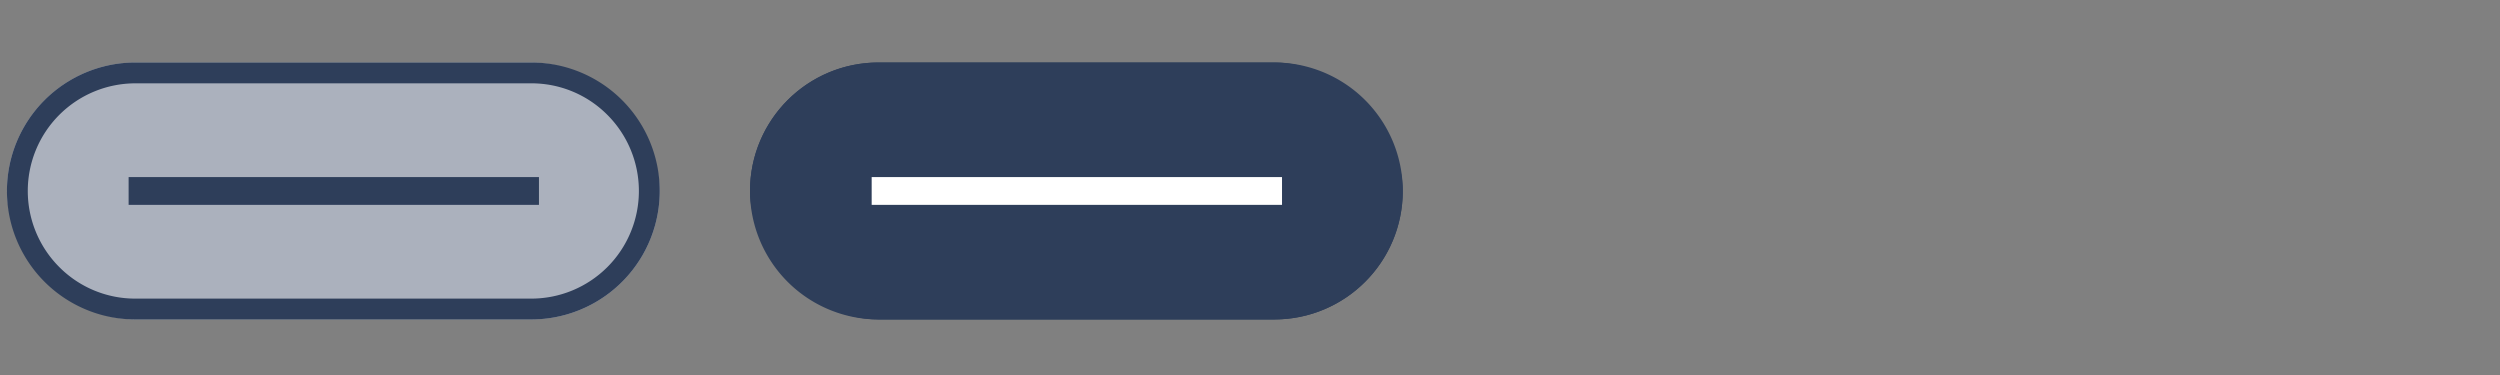 <svg xmlns="http://www.w3.org/2000/svg" xmlns:xlink="http://www.w3.org/1999/xlink" width="360" height="54" viewBox="0 0 360 54"><rect x="0" y="0" width="360" height="54" fill="#808080" stroke="none"/><defs><clipPath id="b"><rect width="360" height="54"/></clipPath></defs><g id="a" clip-path="url(#b)"><rect width="94" height="37" rx="18.5" transform="translate(1 9)" fill="#abb1bd"/><path d="M18.5,3A15.5,15.5,0,0,0,7.54,29.46,15.4,15.4,0,0,0,18.5,34h57A15.5,15.5,0,0,0,86.46,7.54,15.4,15.4,0,0,0,75.5,3h-57m0-3h57a18.5,18.5,0,0,1,0,37h-57a18.5,18.5,0,0,1,0-37Z" transform="translate(1 9)" fill="#2e3e5a"/><rect width="94" height="37" rx="18.5" transform="translate(108 9)" fill="#2e3e5a"/><path d="M18.5,3A15.5,15.5,0,0,0,7.54,29.46,15.4,15.4,0,0,0,18.5,34h57A15.5,15.5,0,0,0,86.46,7.54,15.4,15.4,0,0,0,75.5,3h-57m0-3h57a18.5,18.5,0,0,1,0,37h-57a18.5,18.5,0,0,1,0-37Z" transform="translate(108 9)" fill="#2e3e5a"/><path d="M59.089,2H0V-2H59.089Z" transform="translate(18.521 27.5)" fill="#2e3e5a"/><path d="M59.089,2H0V-2H59.089Z" transform="translate(125.521 27.5)" fill="#fff"/></g></svg>